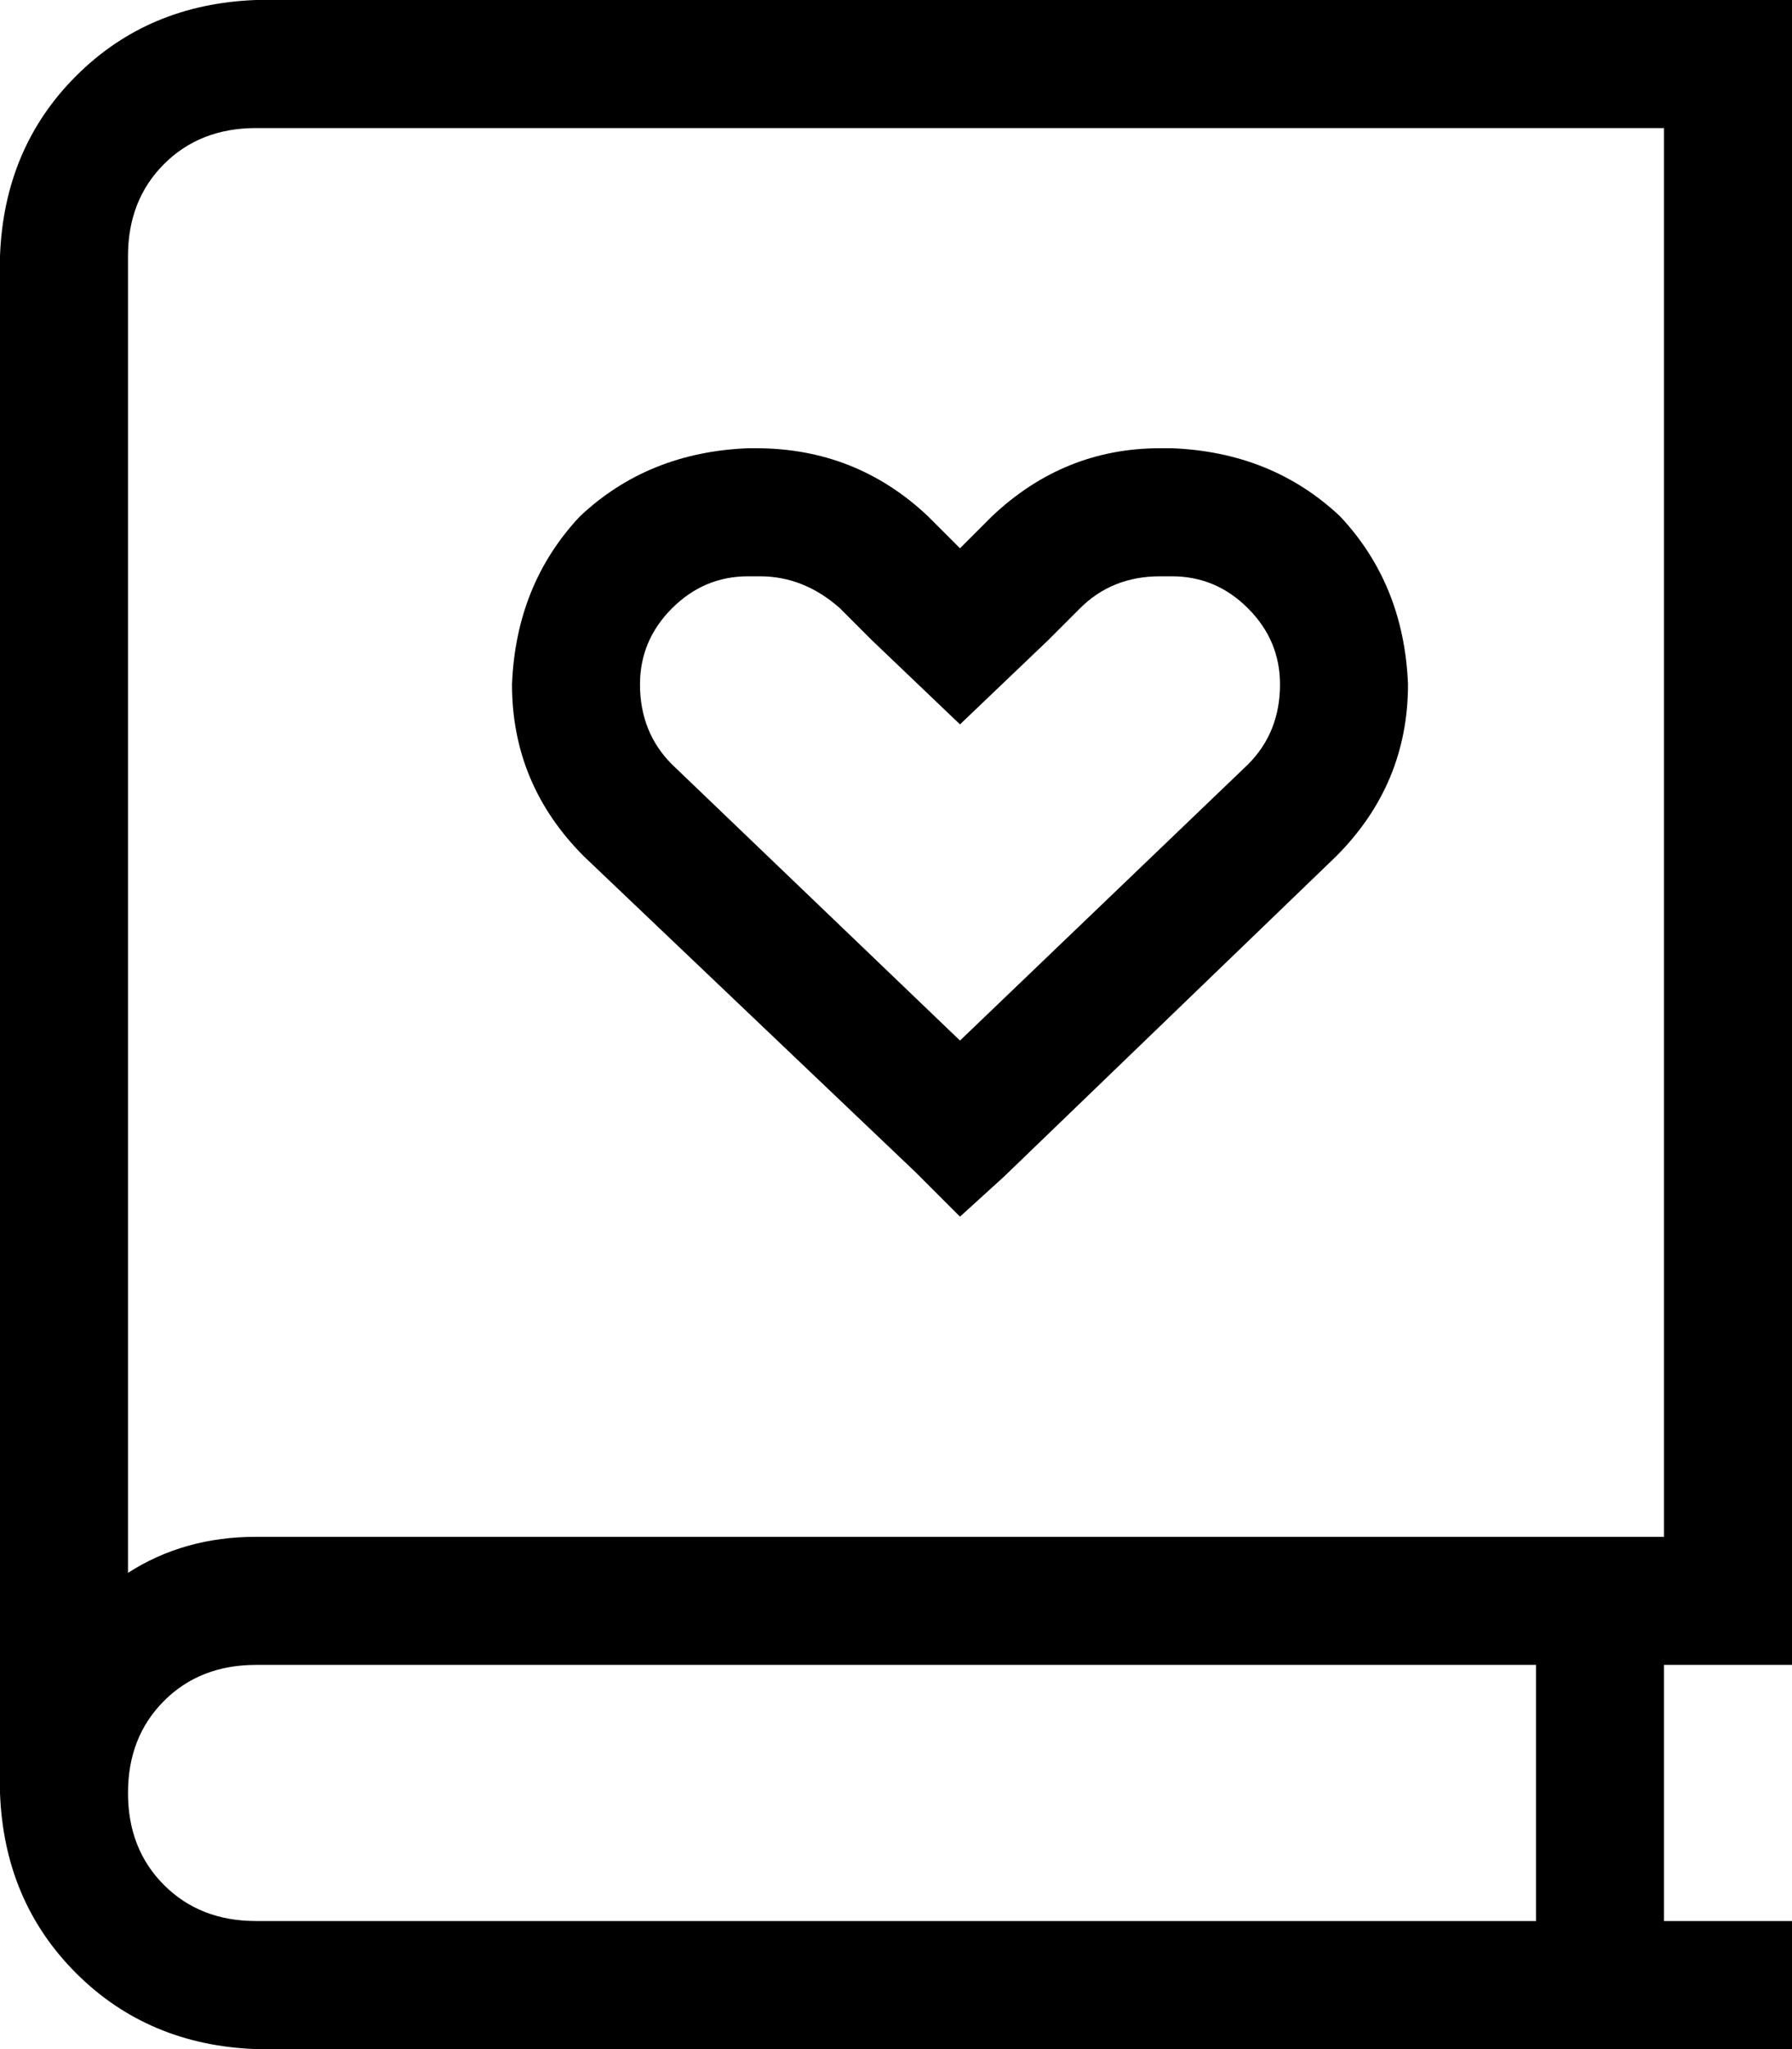 <svg xmlns="http://www.w3.org/2000/svg" viewBox="0 0 448 512">
    <path d="M 0 64 Q 1 37 19 19 L 19 19 Q 37 1 64 0 L 432 0 L 448 0 L 448 16 L 448 400 L 448 416 L 432 416 L 416 416 L 416 480 L 432 480 L 448 480 L 448 512 L 432 512 L 64 512 Q 37 511 19 493 Q 1 475 0 448 L 0 448 L 0 64 L 0 64 Z M 64 416 Q 50 416 41 425 L 41 425 Q 32 434 32 448 Q 32 462 41 471 Q 50 480 64 480 L 384 480 L 384 416 L 64 416 L 64 416 Z M 32 393 Q 46 384 64 384 L 416 384 L 416 32 L 64 32 Q 50 32 41 41 Q 32 50 32 64 L 32 393 L 32 393 Z M 232 129 L 240 137 L 248 129 Q 266 112 290 112 L 293 112 Q 318 113 335 129 Q 351 146 352 171 Q 352 196 334 214 L 251 294 L 240 304 L 229 293 L 146 214 Q 128 196 128 171 Q 129 146 145 129 Q 162 113 187 112 L 189 112 Q 214 112 232 129 L 232 129 Z M 312 191 Q 320 183 320 171 Q 320 160 312 152 Q 304 144 293 144 L 290 144 Q 278 144 270 152 L 262 160 L 240 181 L 218 160 L 210 152 Q 201 144 190 144 L 187 144 Q 176 144 168 152 Q 160 160 160 171 Q 160 183 168 191 L 240 260 L 312 191 L 312 191 Z"/>
</svg>
